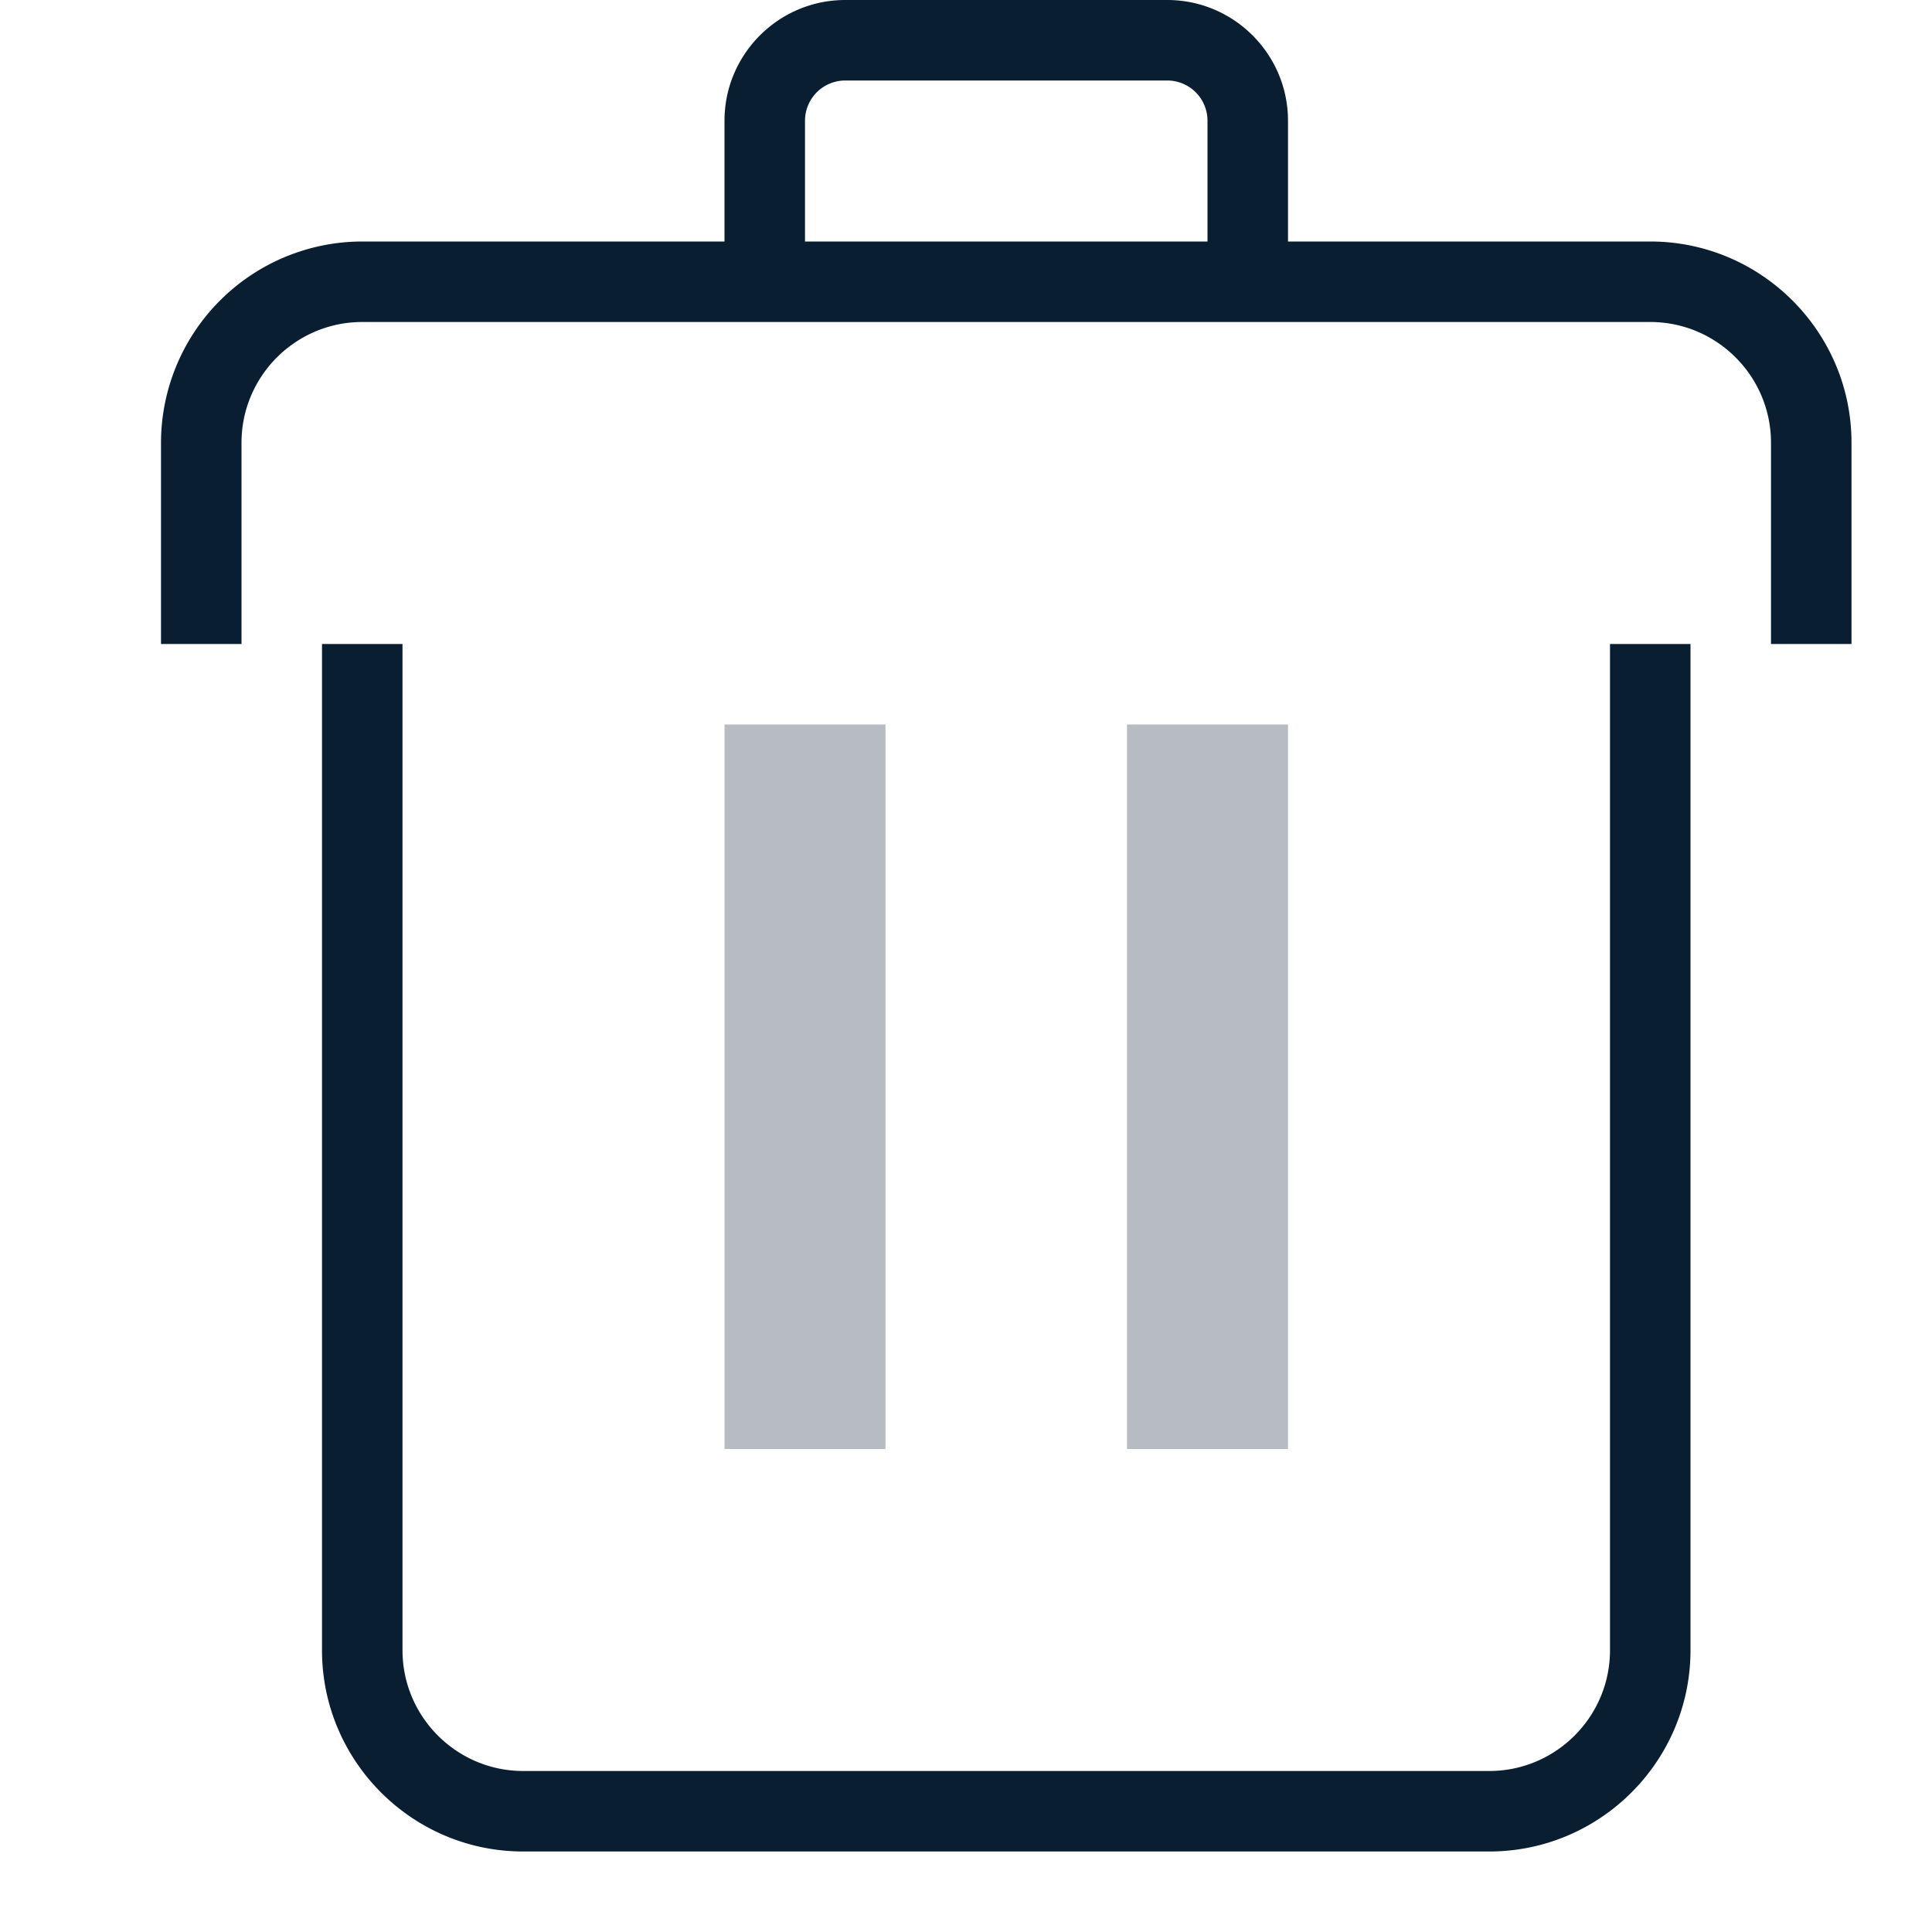 <svg xmlns="http://www.w3.org/2000/svg" width="24" height="24" viewBox="0 0 24 24"><g fill="none" fill-rule="evenodd"><path d="M0 0h24v24H0z"/><path fill="#0a1e32" d="M4 8v12.5C4 21.878 5.122 23 6.5 23h12c1.378 0 2.5-1.122 2.5-2.5V8h-1v12.5c0 .827-.673 1.5-1.5 1.5h-12c-.827 0-1.5-.673-1.5-1.5V8H4zM3 5.5C3 4.673 3.673 4 4.5 4h16c.827 0 1.5.673 1.5 1.5V8h1V5.5C23 4.122 21.878 3 20.5 3H16V1.5c0-.827-.673-1.5-1.5-1.5h-4C9.673 0 9 .673 9 1.5V3H4.5A2.503 2.503 0 0 0 2 5.5V8h1V5.5zm7-4a.5.5 0 0 1 .5-.5h4a.5.5 0 0 1 .5.5V3h-5V1.5z"/><path fill="#0a1e32" d="M9 9h2v9H9zm5 0h2v9h-2z" opacity=".3"/></g></svg>